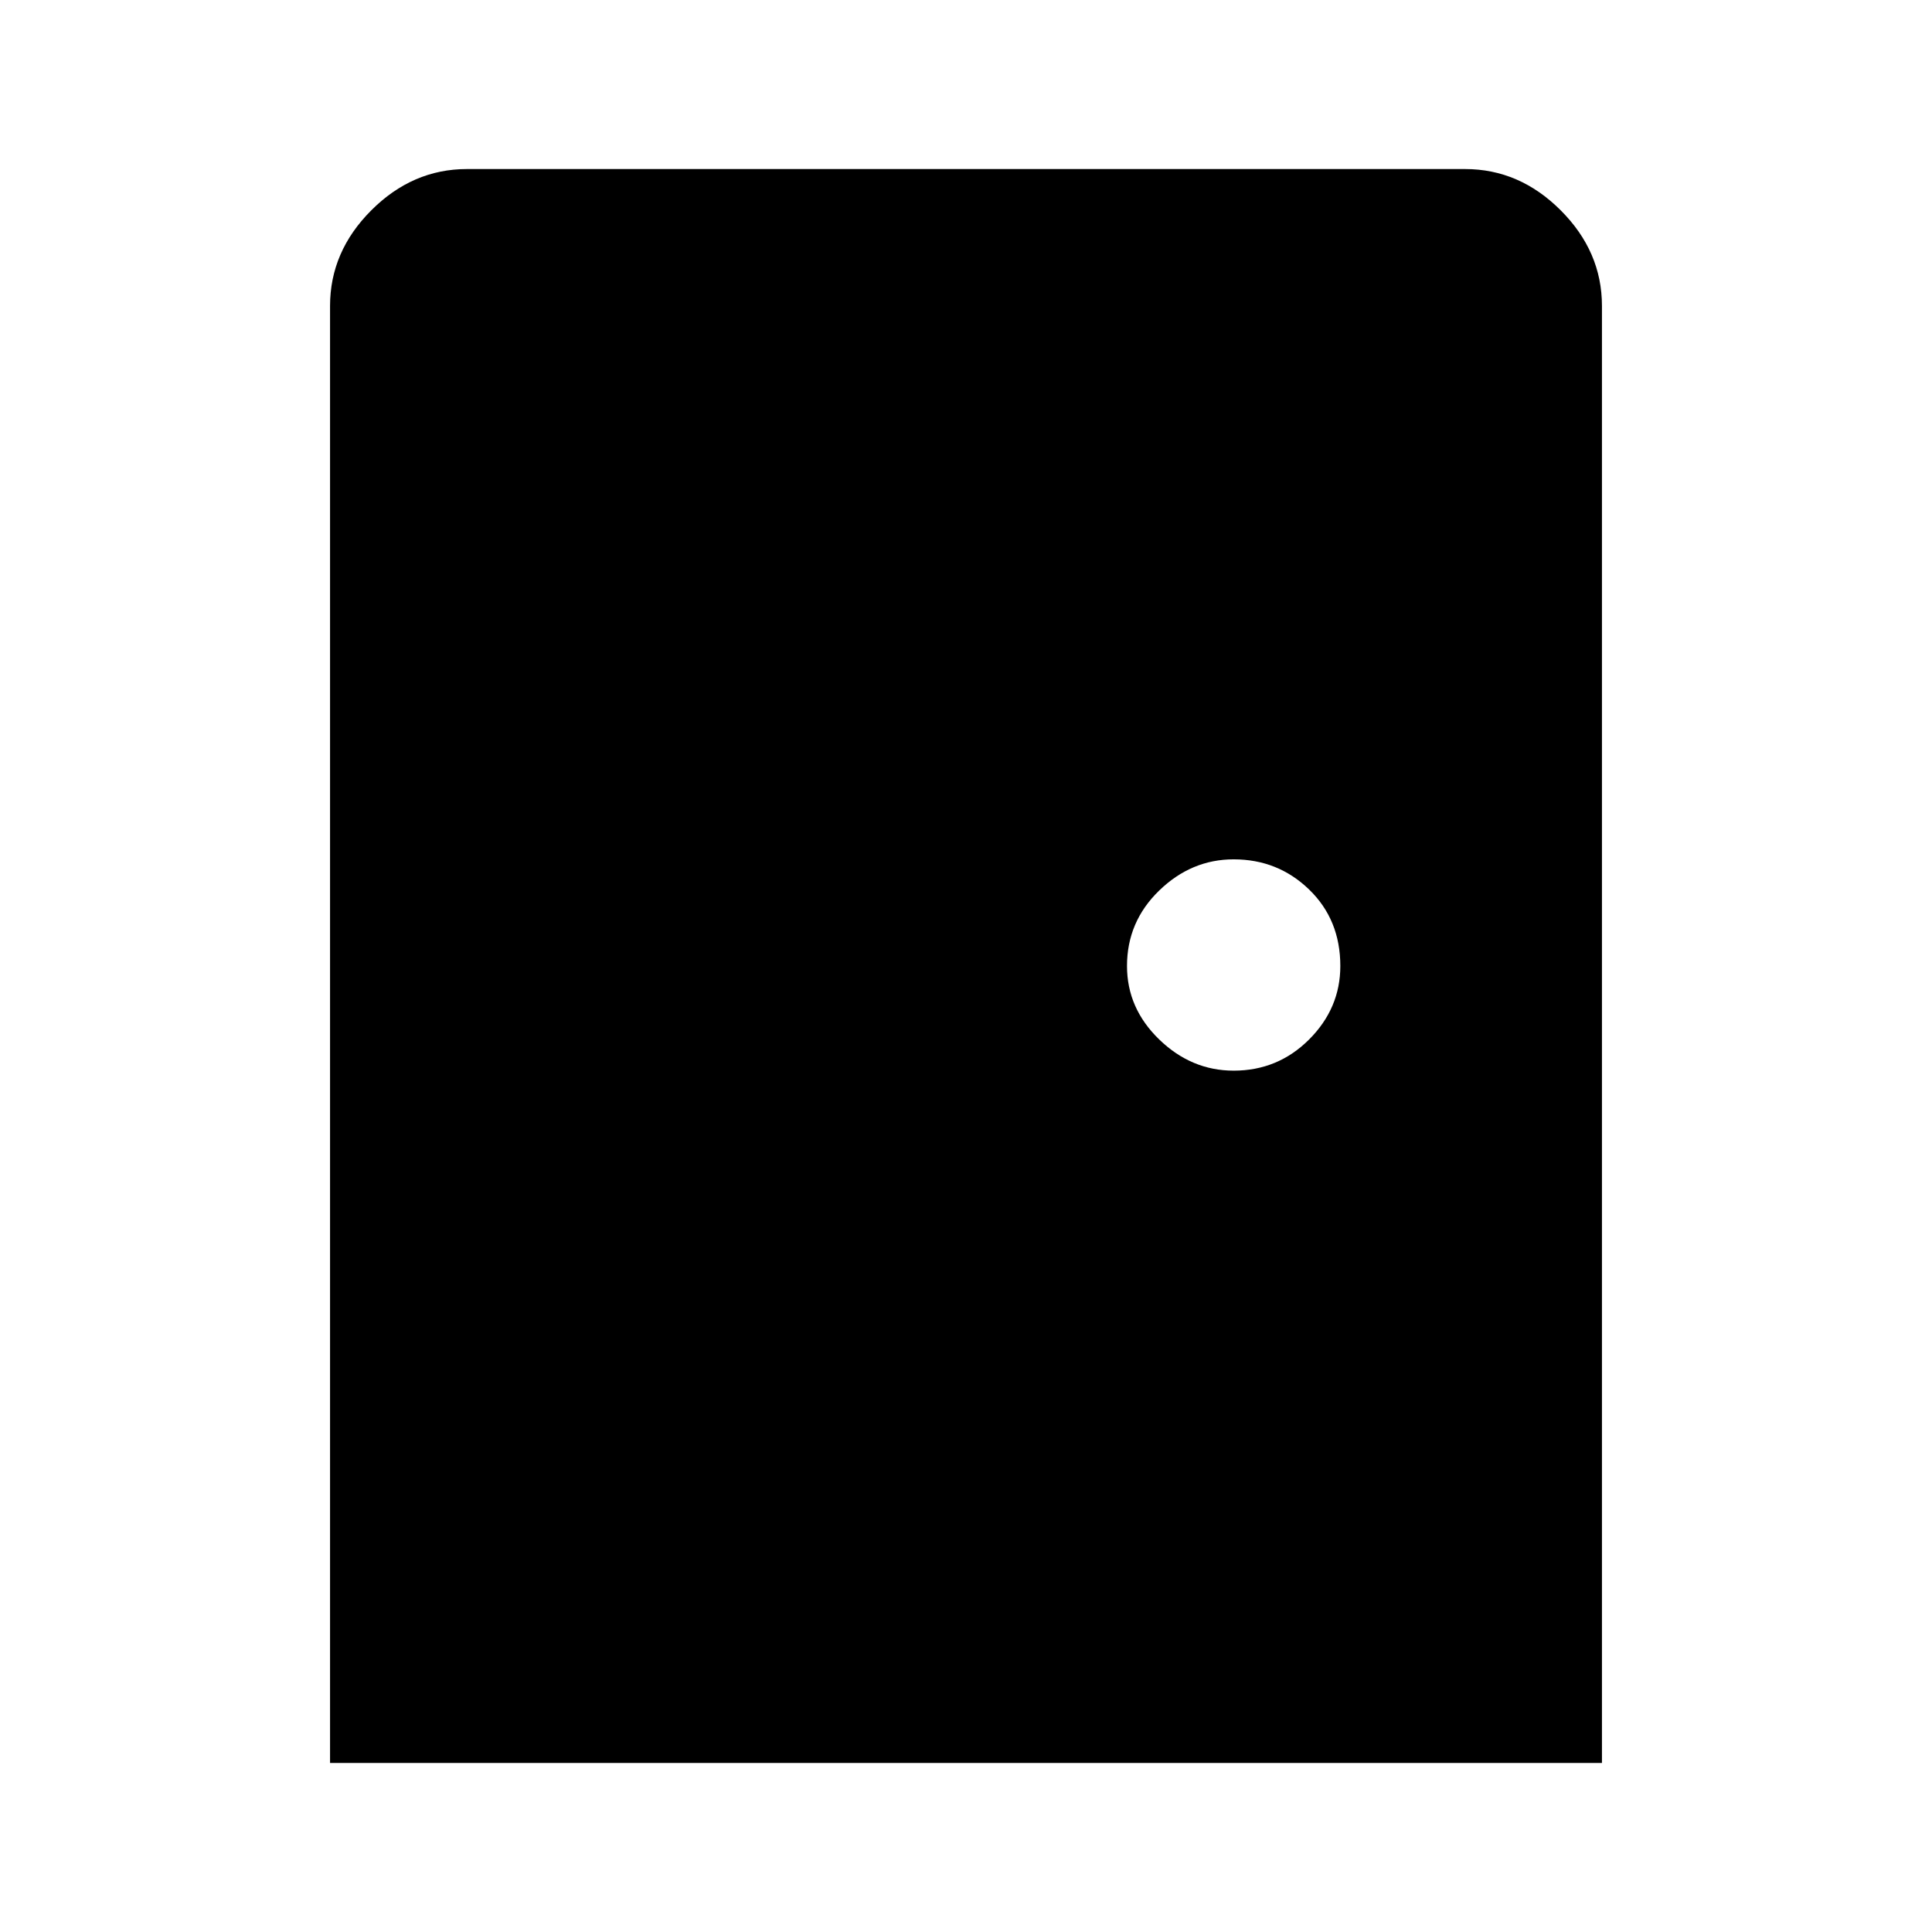 <svg xmlns="http://www.w3.org/2000/svg" height="48" width="48"><path d="M8.2 43.8V7.6q0-1.35 1.025-2.375T11.6 4.2h24.8q1.35 0 2.375 1.025T39.8 7.6v36.2Zm22.45-17.2q1.1 0 1.875-.775.775-.775.775-1.825 0-1.15-.775-1.9t-1.875-.75q-1.05 0-1.85.775T28 24q0 1.05.8 1.825.8.775 1.85.775Z"/></svg>